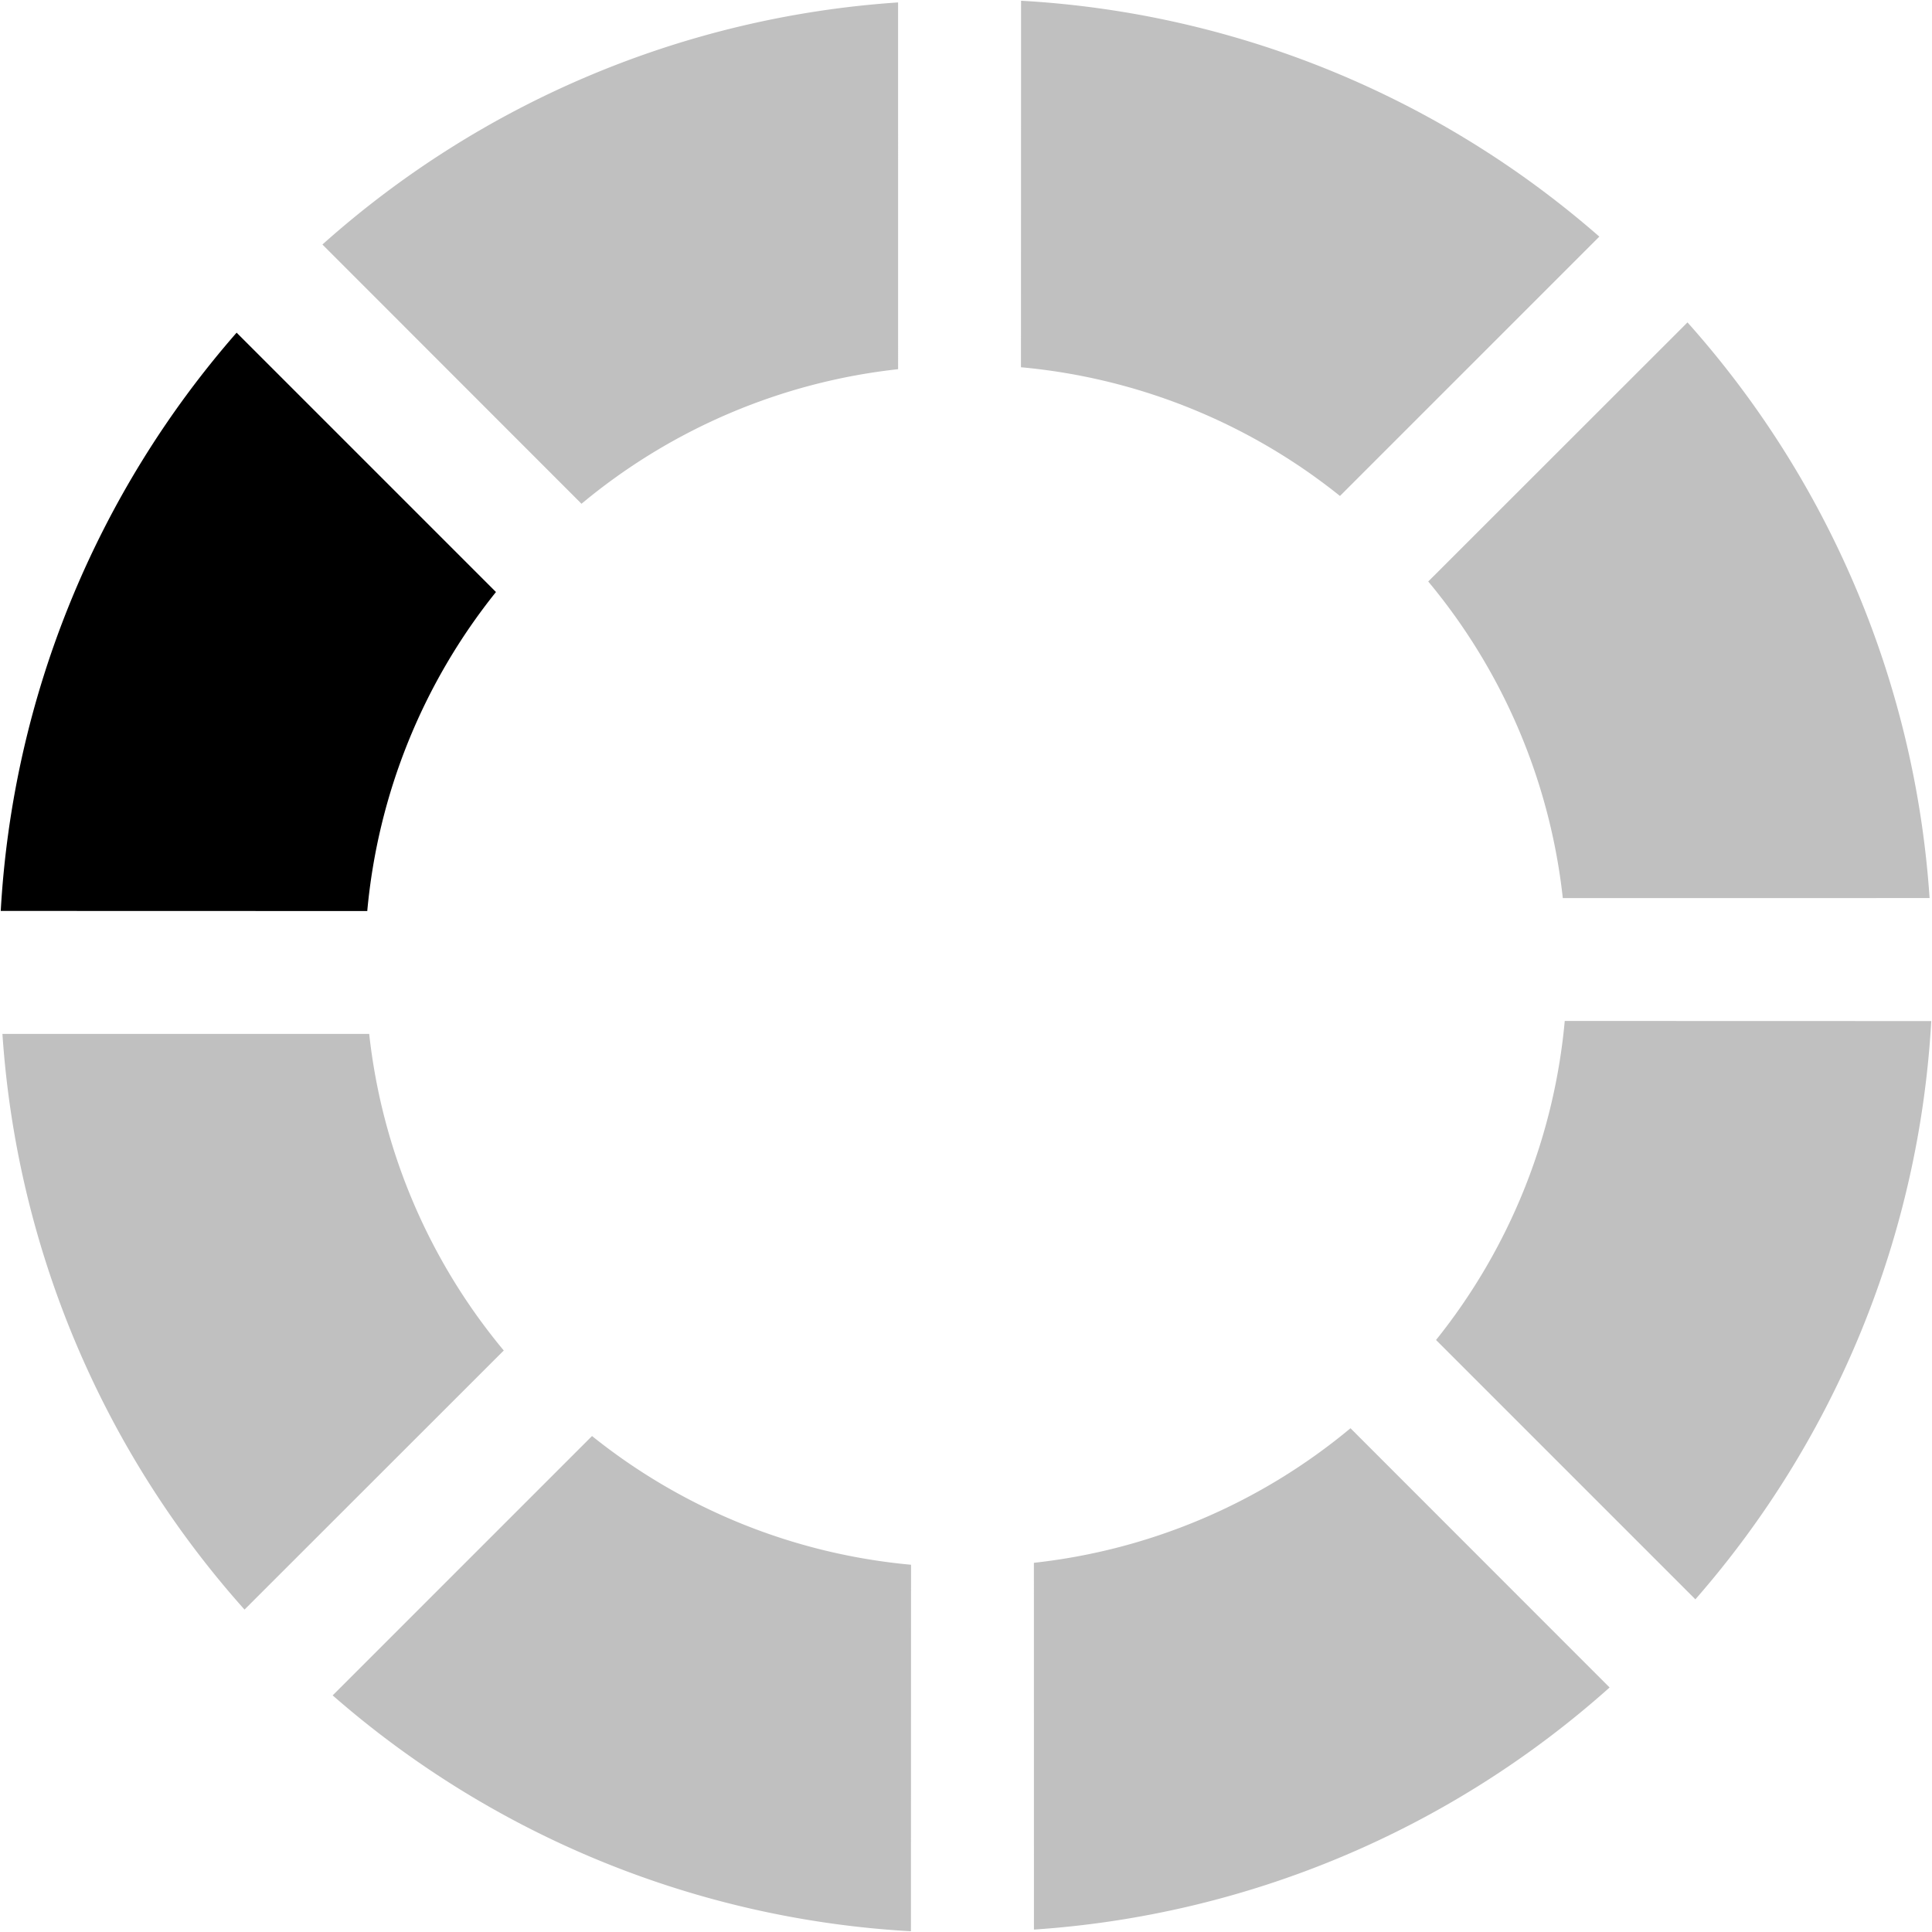 <svg xmlns="http://www.w3.org/2000/svg" version="1.1" width="16" height="16" viewBox="0 0 128 128"><g transform="rotate(315 64 64)"><path d="M38.52 33.37L21.36 16.2A63.6 63.6 0 0 1 59.5.16v24.3a39.5 39.5 0 0 0-20.98 8.92z"/><path d="M67.642 24.324L67.649.05a63.6 63.6 0 0 1 38.31 15.627L88.778 32.86a39.5 39.5 0 0 0-21.142-8.528zM94.63 38.52l17.17-17.16a63.6 63.6 0 0 1 16.04 38.14h-24.3a39.5 39.5 0 0 0-8.92-20.98zM103.676 67.642l24.275.007a63.6 63.6 0 0 1-15.627 38.31L95.14 88.778a39.5 39.5 0 0 0 8.528-21.142zM89.48 94.63l17.16 17.17a63.6 63.6 0 0 1-38.14 16.04v-24.3a39.5 39.5 0 0 0 20.98-8.92zM60.358 103.676l-.007 24.275a63.6 63.6 0 0 1-38.31-15.627L39.222 95.14a39.5 39.5 0 0 0 21.142 8.528zM33.37 89.48L16.2 106.64A63.6 63.6 0 0 1 .16 68.5h24.3a39.5 39.5 0 0 0 8.92 20.98zM24.324 60.358L.05 60.351a63.6 63.6 0 0 1 15.627-38.31L32.86 39.222a39.5 39.5 0 0 0-8.528 21.142z" fill="silver"/><animateTransform attributeName="transform" type="rotate" values="0 64 64;45 64 64;90 64 64;135 64 64;180 64 64;225 64 64;270 64 64;315 64 64" calcMode="discrete" dur="720ms" repeatCount="indefinite"/></g></svg>